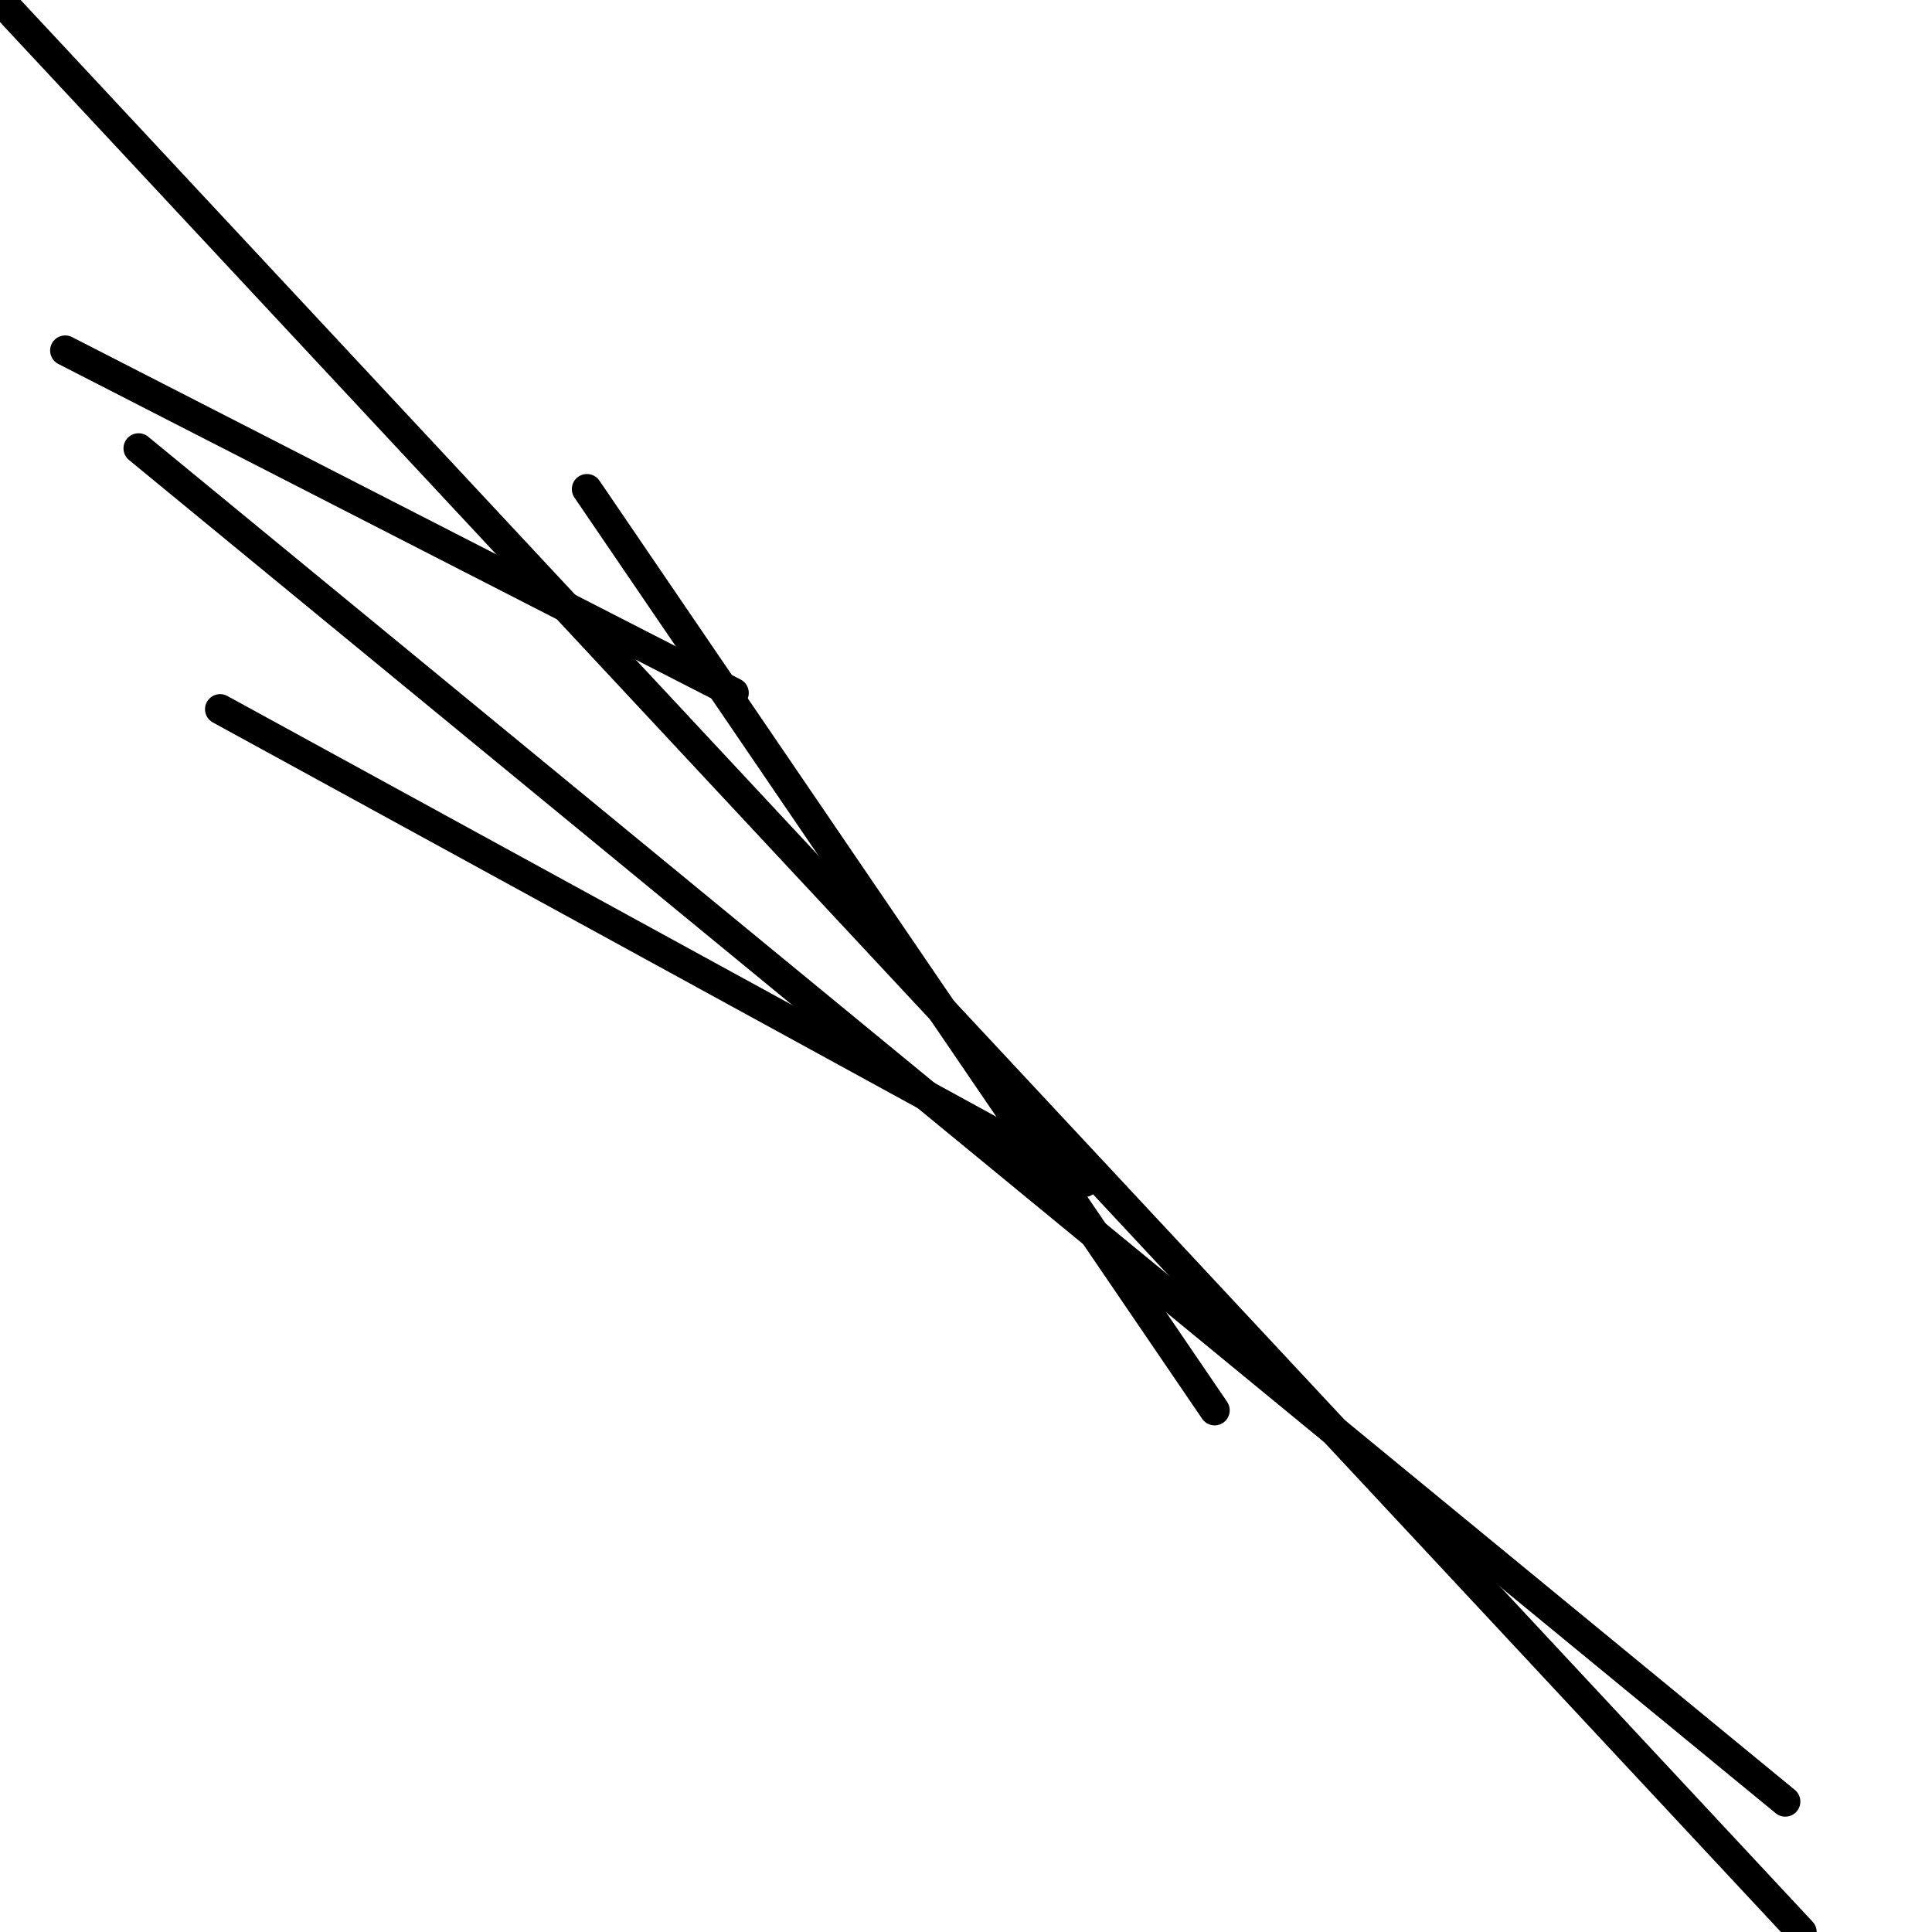 <?xml version="1.0" encoding="utf-8" ?>
<svg baseProfile="full" height="256" version="1.1" width="256" xmlns="http://www.w3.org/2000/svg" xmlns:ev="http://www.w3.org/2001/xml-events" xmlns:xlink="http://www.w3.org/1999/xlink"><defs /><polyline fill="none" points="8.641,46.447 97.215,91.814" stroke="black" stroke-linecap="round" stroke-width="4" /><polyline fill="none" points="160.945,186.869 77.772,64.81" stroke="black" stroke-linecap="round" stroke-width="4" /><polyline fill="none" points="236.557,238.717 18.363,59.409" stroke="black" stroke-linecap="round" stroke-width="4" /><polyline fill="none" points="238.717,256 0.0,0.0" stroke="black" stroke-linecap="round" stroke-width="4" /><polyline fill="none" points="29.165,93.975 143.662,156.624" stroke="black" stroke-linecap="round" stroke-width="4" /></svg>